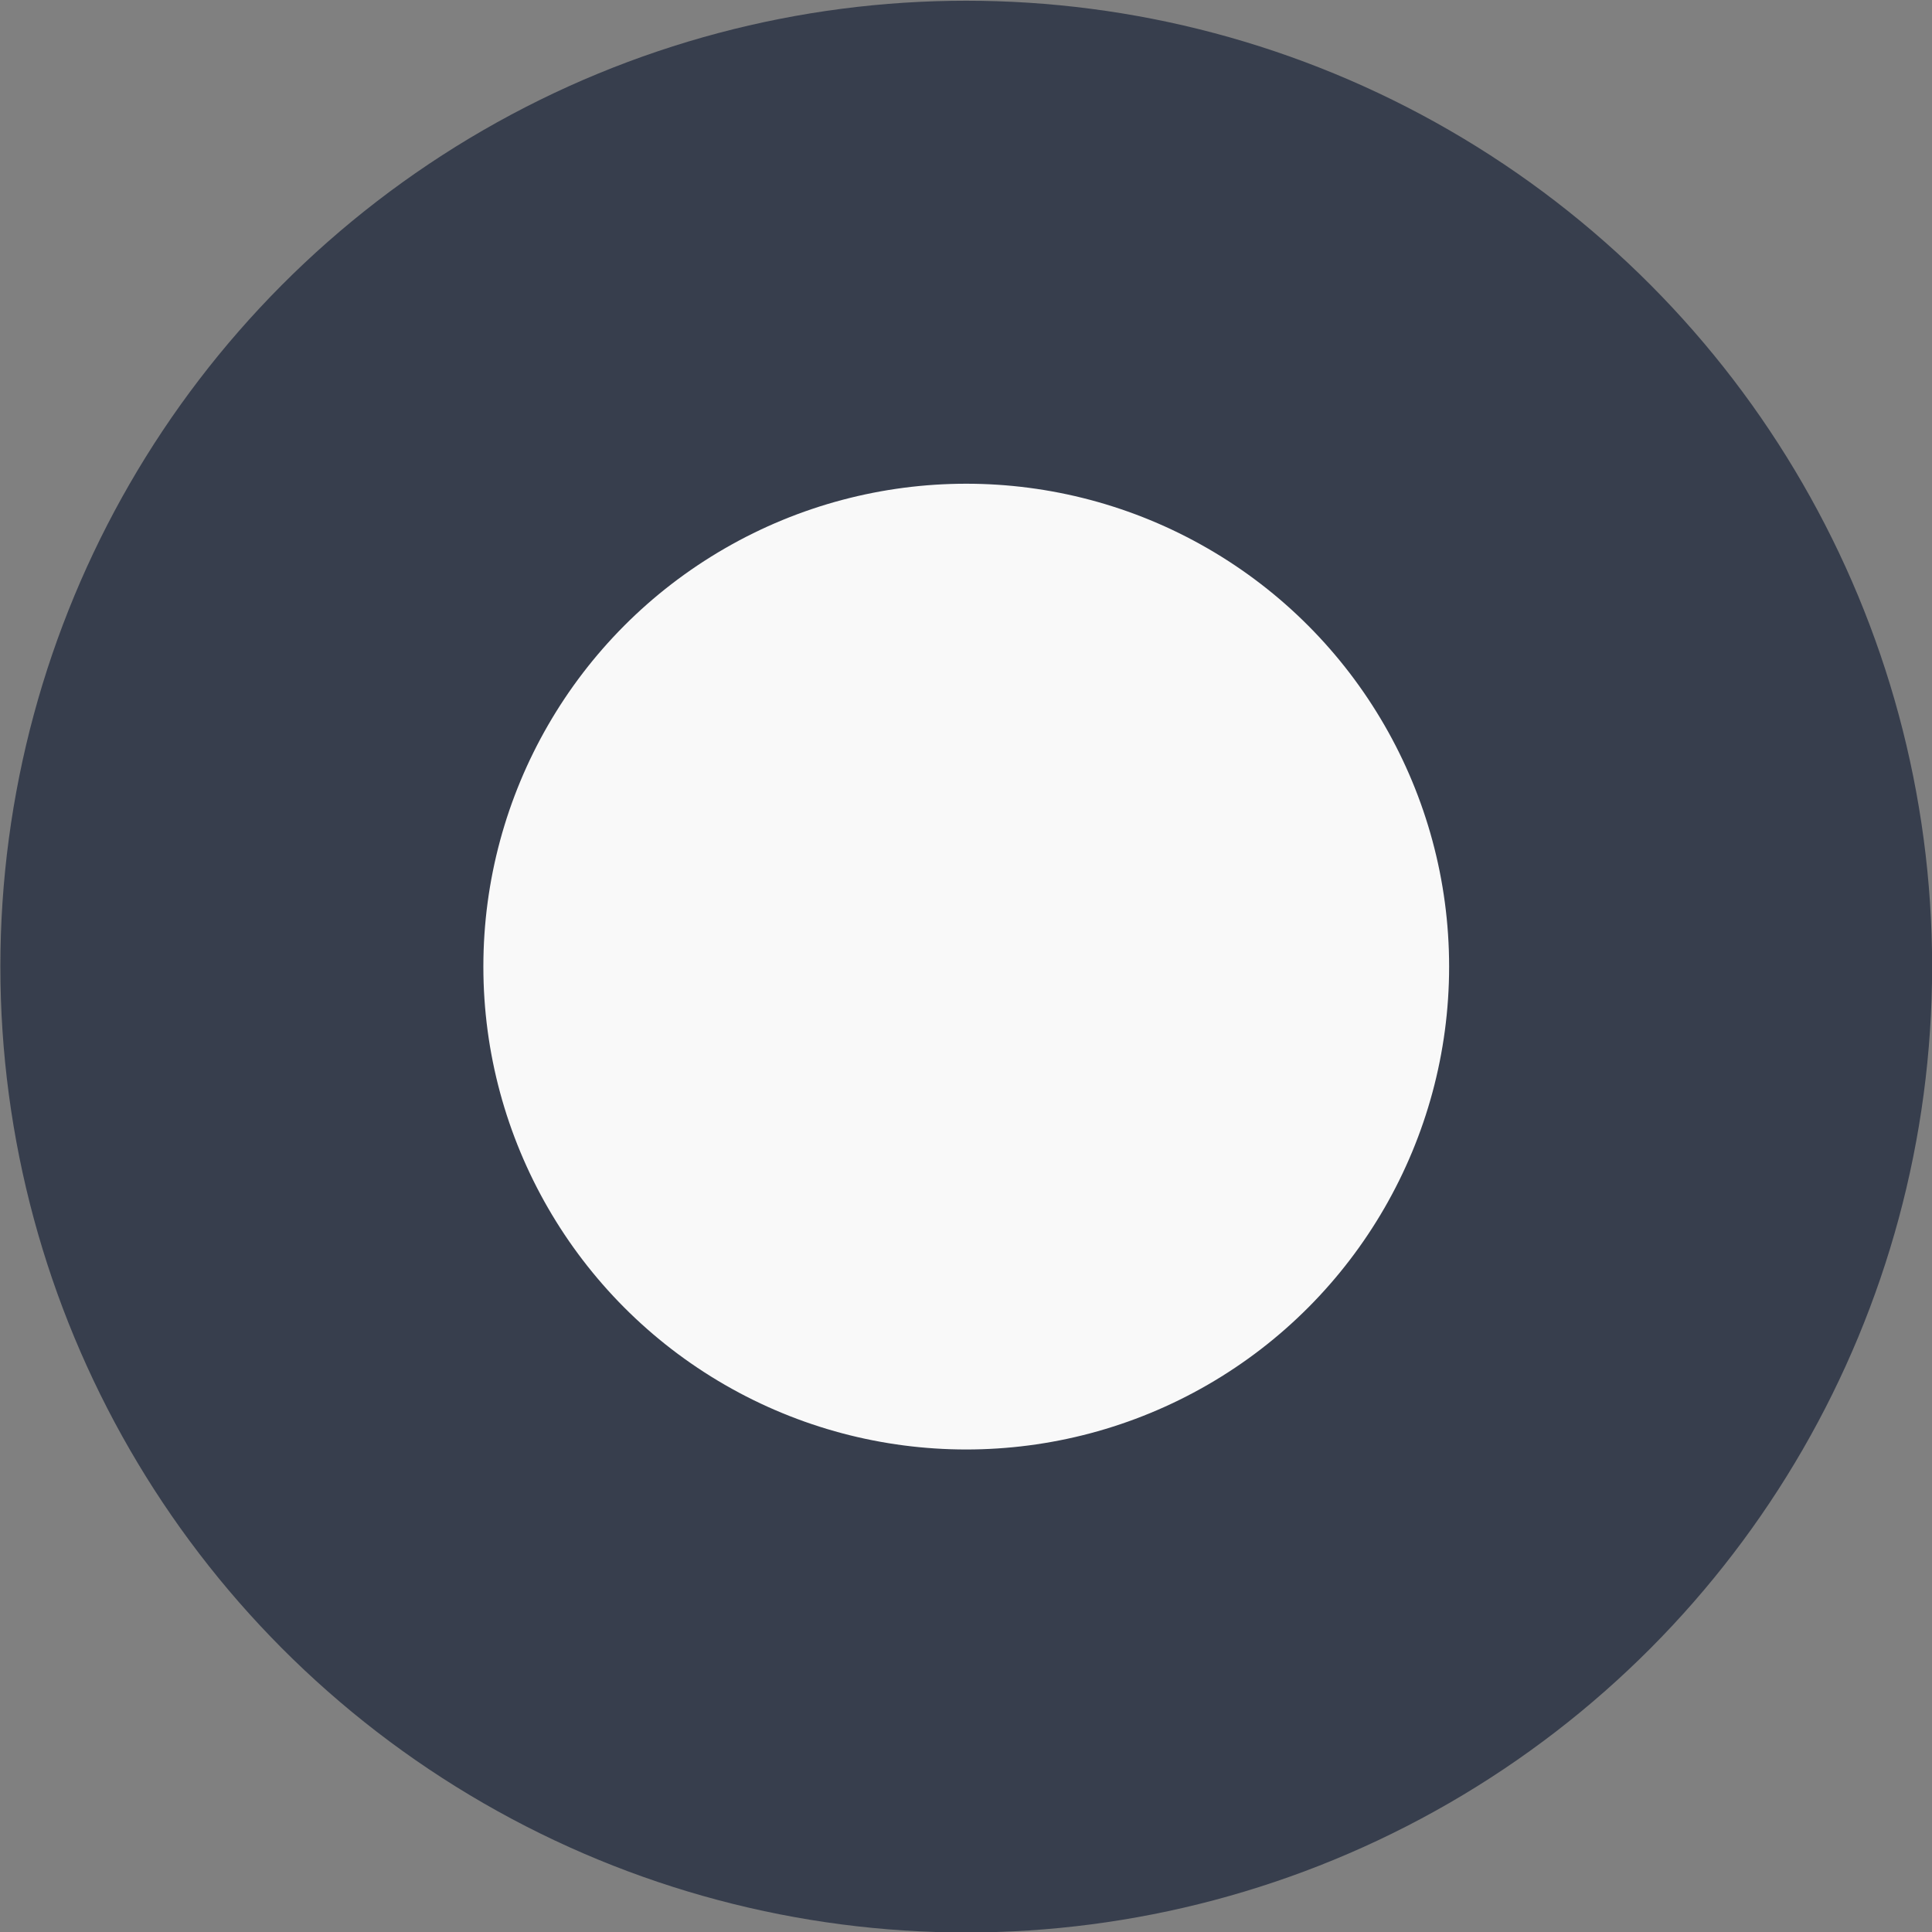 <?xml version="1.0" encoding="UTF-8"?>
<svg width="16" height="16" inkscape:version="1.1 (c68e22c387, 2021-05-23)" sodipodi:docname="folder.svg" version="1" xmlns="http://www.w3.org/2000/svg" xmlns:inkscape="http://www.inkscape.org/namespaces/inkscape" xmlns:sodipodi="http://sodipodi.sourceforge.net/DTD/sodipodi-0.dtd">
 <rect width="100%" height="100%" fill="#808080" stroke="none"/>
 <sodipodi:namedview bordercolor="#666666" borderopacity="1.0" inkscape:current-layer="svg16" inkscape:cx="7.203125" inkscape:cy="7.0625" inkscape:guide-bbox="true" inkscape:pagecheckerboard="0" inkscape:pageopacity="0.0" inkscape:pageshadow="2" inkscape:window-height="718" inkscape:window-maximized="1" inkscape:window-width="1301" inkscape:window-x="55" inkscape:window-y="10" inkscape:zoom="32" pagecolor="#ffffff" showgrid="true" showguides="true">
  <inkscape:grid type="xygrid"/>
  <sodipodi:guide orientation="1,0" position="2,2"/>
  <sodipodi:guide orientation="0,-1" position="2,14"/>
  <sodipodi:guide orientation="1,0" position="14,14"/>
  <sodipodi:guide orientation="0,-1" position="14,2"/>
 </sodipodi:namedview>
 <circle cx="8.002" cy="8.005" r="5.999" fill="#f9f9f9" stroke="#373e4d" stroke-width="4" style="paint-order:stroke fill markers"/>
</svg>
